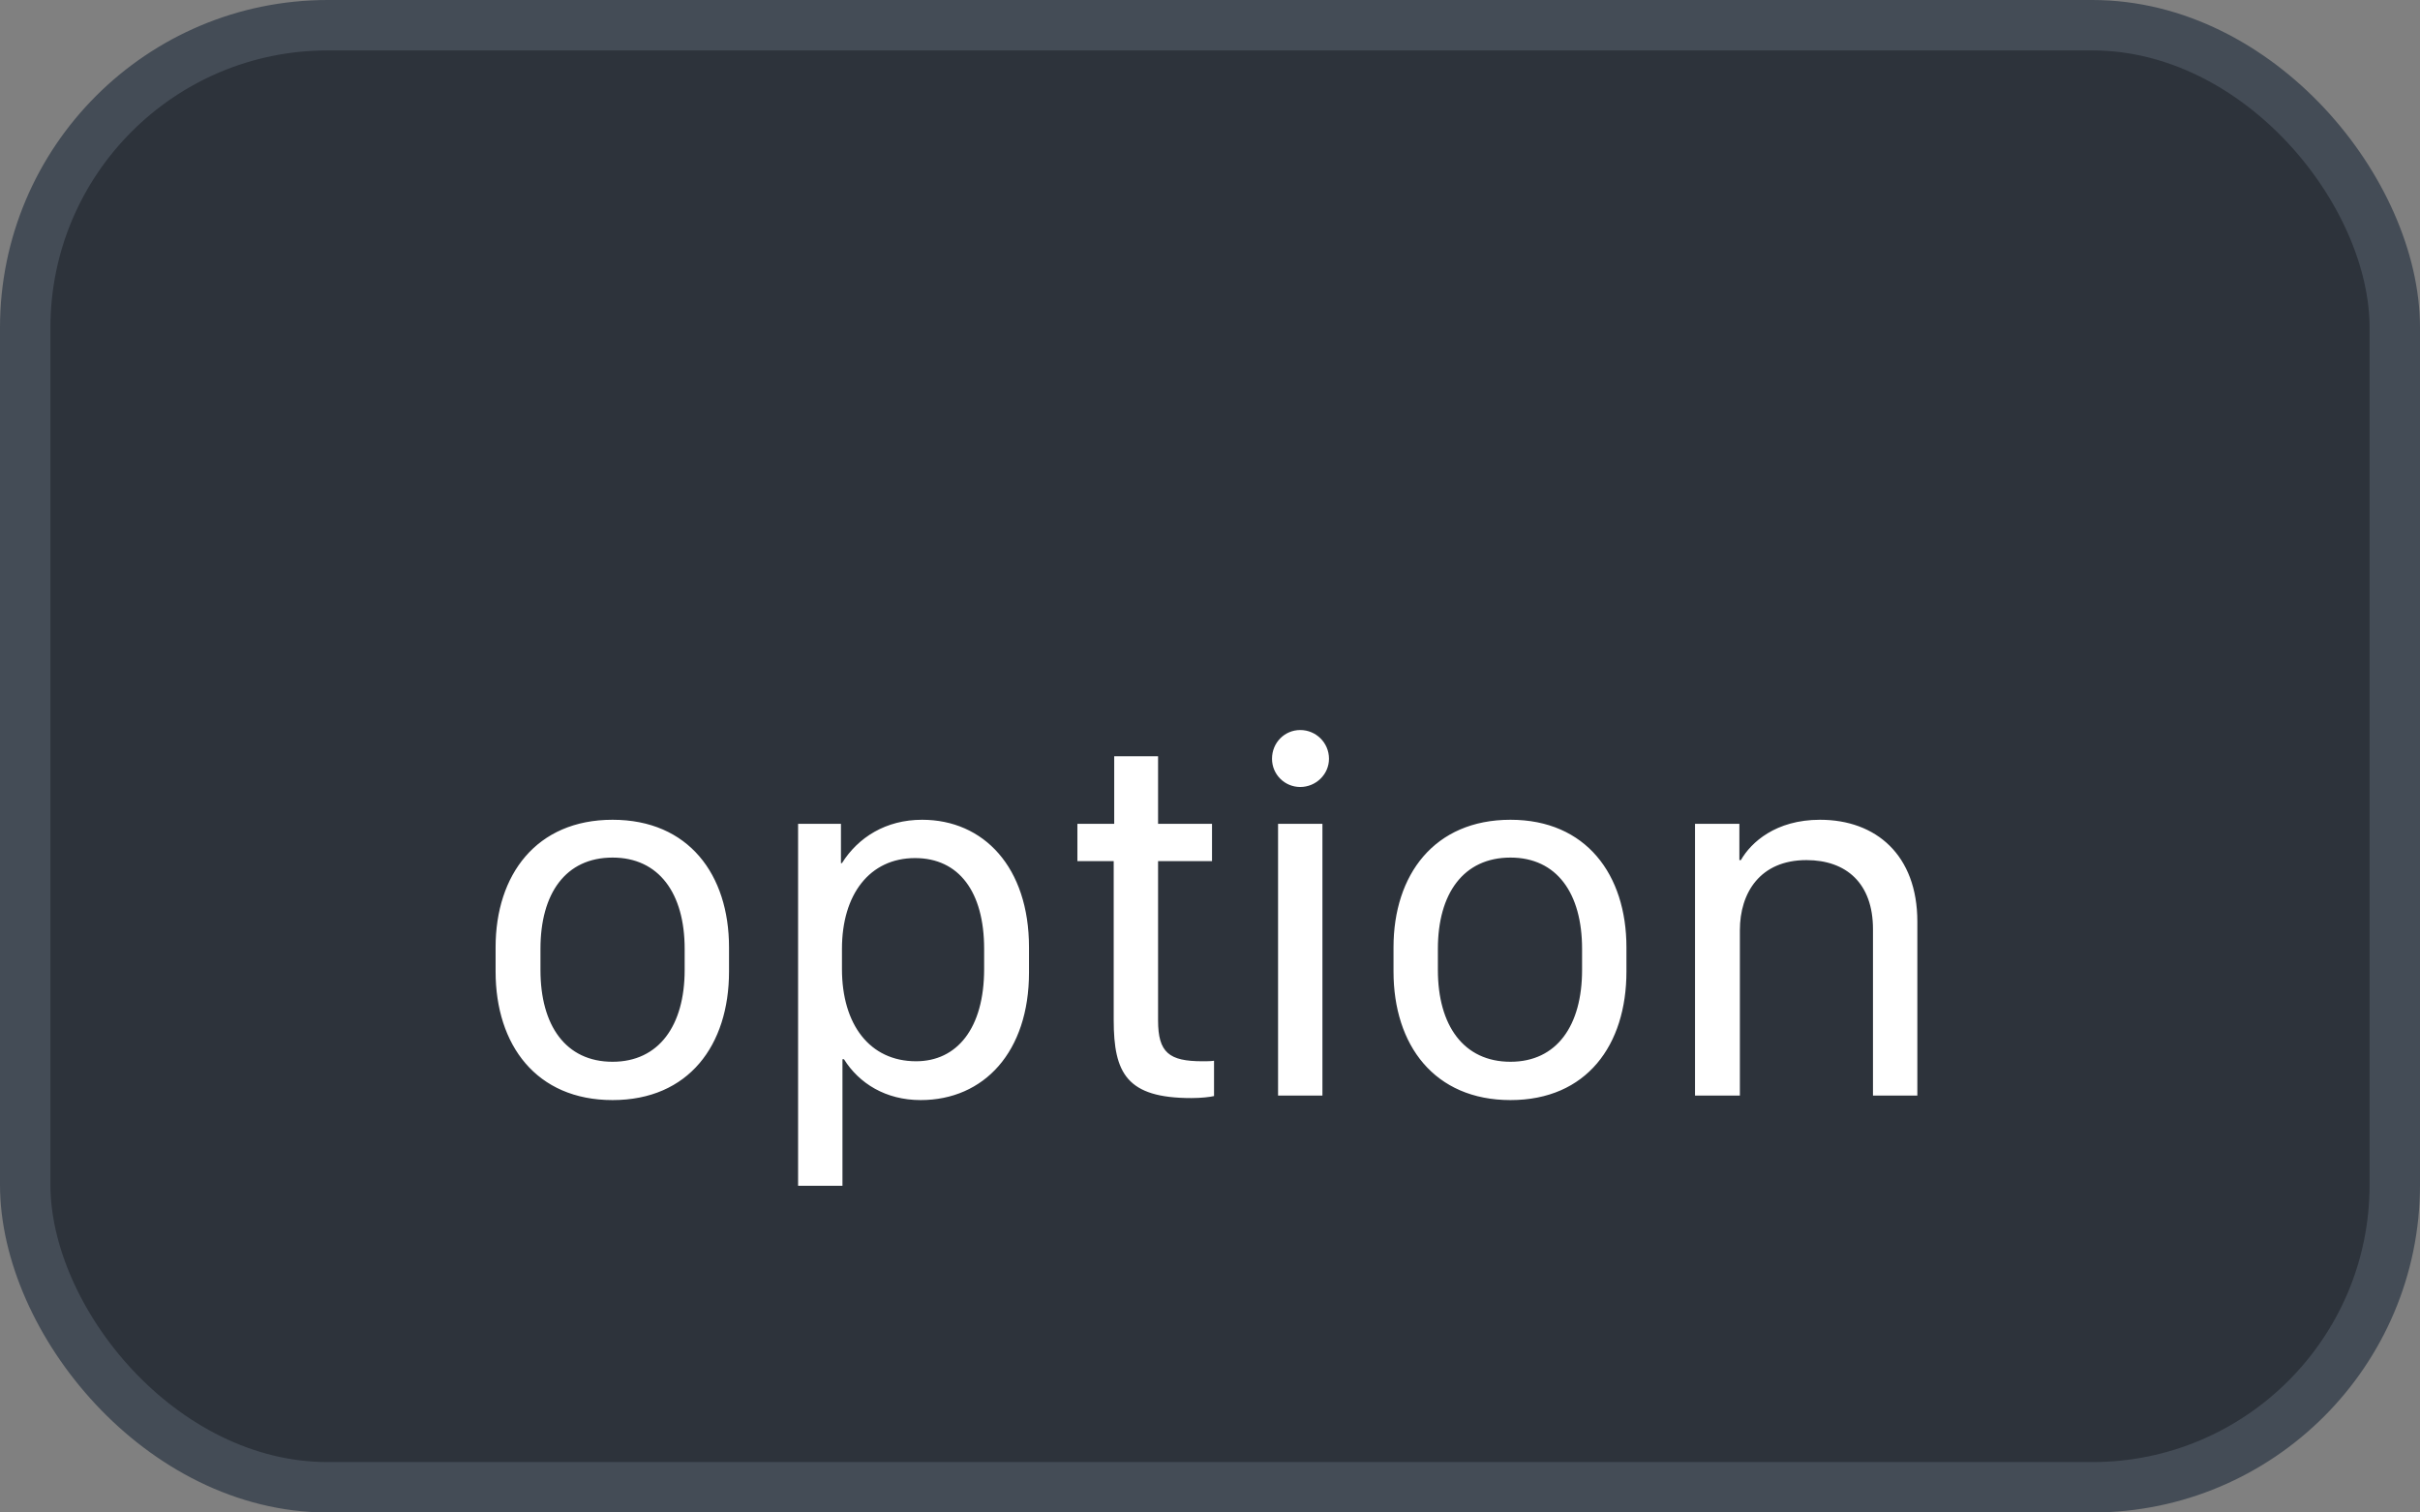 <svg xmlns="http://www.w3.org/2000/svg" version="1.1" xmlns:xlink="http://www.w3.org/1999/xlink" xmlns:svgjs="http://svgjs.com/svgjs" width="48" height="30"><rect width="100%" height="100%" fill="#808080" stroke="none"/><svg id="SvgjsSvg1002" style="overflow: hidden; top: -100%; left: -100%; position: absolute; opacity: 0;" width="2" height="0" focusable="false"><polyline id="SvgjsPolyline1003" points="0,0"></polyline><path id="SvgjsPath1004" d="M0 0 "></path></svg><defs id="SvgjsDefs2229"></defs><rect id="SvgjsRect2230" width="47" height="29" x="0.5" y="0.5" rx="6" ry="6" fill="#2d333b" stroke-opacity="1" stroke="#444c56" stroke-width="1"></rect><path id="SvgjsPath2231" d="M12.15 16.26C10.64 16.26 9.83 17.35 9.83 18.79L9.83 19.27C9.83 20.73 10.64 21.82 12.15 21.82C13.66 21.82 14.46 20.73 14.46 19.27L14.46 18.79C14.46 17.35 13.66 16.26 12.15 16.26ZM12.15 17.01C13.07 17.01 13.58 17.72 13.58 18.82L13.58 19.24C13.58 20.34 13.07 21.06 12.15 21.06C11.22 21.06 10.72 20.34 10.72 19.24L10.72 18.82C10.72 17.72 11.22 17.01 12.15 17.01ZM18.26 21.82C19.52 21.82 20.41 20.86 20.41 19.29L20.41 18.79C20.41 17.20 19.51 16.26 18.29 16.26C17.57 16.26 17.02 16.61 16.70 17.12L16.68 17.12L16.68 16.34L15.83 16.34L15.83 23.52L16.71 23.52L16.71 21.01L16.74 21.01C17.04 21.49 17.57 21.82 18.26 21.82ZM18.17 21.05C17.25 21.05 16.70 20.32 16.70 19.22L16.70 18.82C16.70 17.74 17.25 17.02 18.15 17.02C19.02 17.02 19.52 17.69 19.52 18.82L19.52 19.22C19.52 20.40 18.98 21.05 18.17 21.05ZM22.10 16.34L21.37 16.34L21.37 17.08L22.09 17.08L22.09 20.23C22.09 21.29 22.35 21.78 23.63 21.78C23.82 21.78 24 21.76 24.08 21.74L24.08 21.04C24.01 21.05 23.94 21.05 23.85 21.05C23.19 21.05 22.97 20.88 22.97 20.24L22.97 17.08L24.04 17.08L24.04 16.34L22.97 16.34L22.97 15.00L22.10 15.00ZM25.23 15.05C25.23 15.36 25.48 15.61 25.79 15.61C26.10 15.61 26.36 15.36 26.36 15.05C26.36 14.73 26.10 14.48 25.79 14.48C25.48 14.48 25.23 14.73 25.23 15.05ZM25.35 21.73L26.23 21.73L26.23 16.34L25.35 16.34ZM29.96 16.26C28.45 16.26 27.64 17.35 27.64 18.79L27.64 19.27C27.64 20.73 28.45 21.82 29.96 21.82C31.47 21.82 32.26 20.73 32.26 19.27L32.26 18.79C32.26 17.35 31.46 16.26 29.96 16.26ZM29.96 17.01C30.88 17.01 31.38 17.72 31.38 18.82L31.38 19.24C31.38 20.34 30.88 21.06 29.96 21.06C29.03 21.06 28.52 20.34 28.52 19.24L28.52 18.82C28.52 17.72 29.03 17.01 29.96 17.01ZM33.62 21.73L34.51 21.73L34.51 18.45C34.51 17.71 34.91 17.06 35.83 17.06C36.62 17.06 37.15 17.52 37.15 18.43L37.15 21.73L38.03 21.73L38.03 18.28C38.03 16.96 37.21 16.26 36.10 16.26C35.22 16.26 34.73 16.71 34.53 17.06L34.50 17.06L34.50 16.34L33.62 16.34Z" fill="#ffffff"></path></svg>